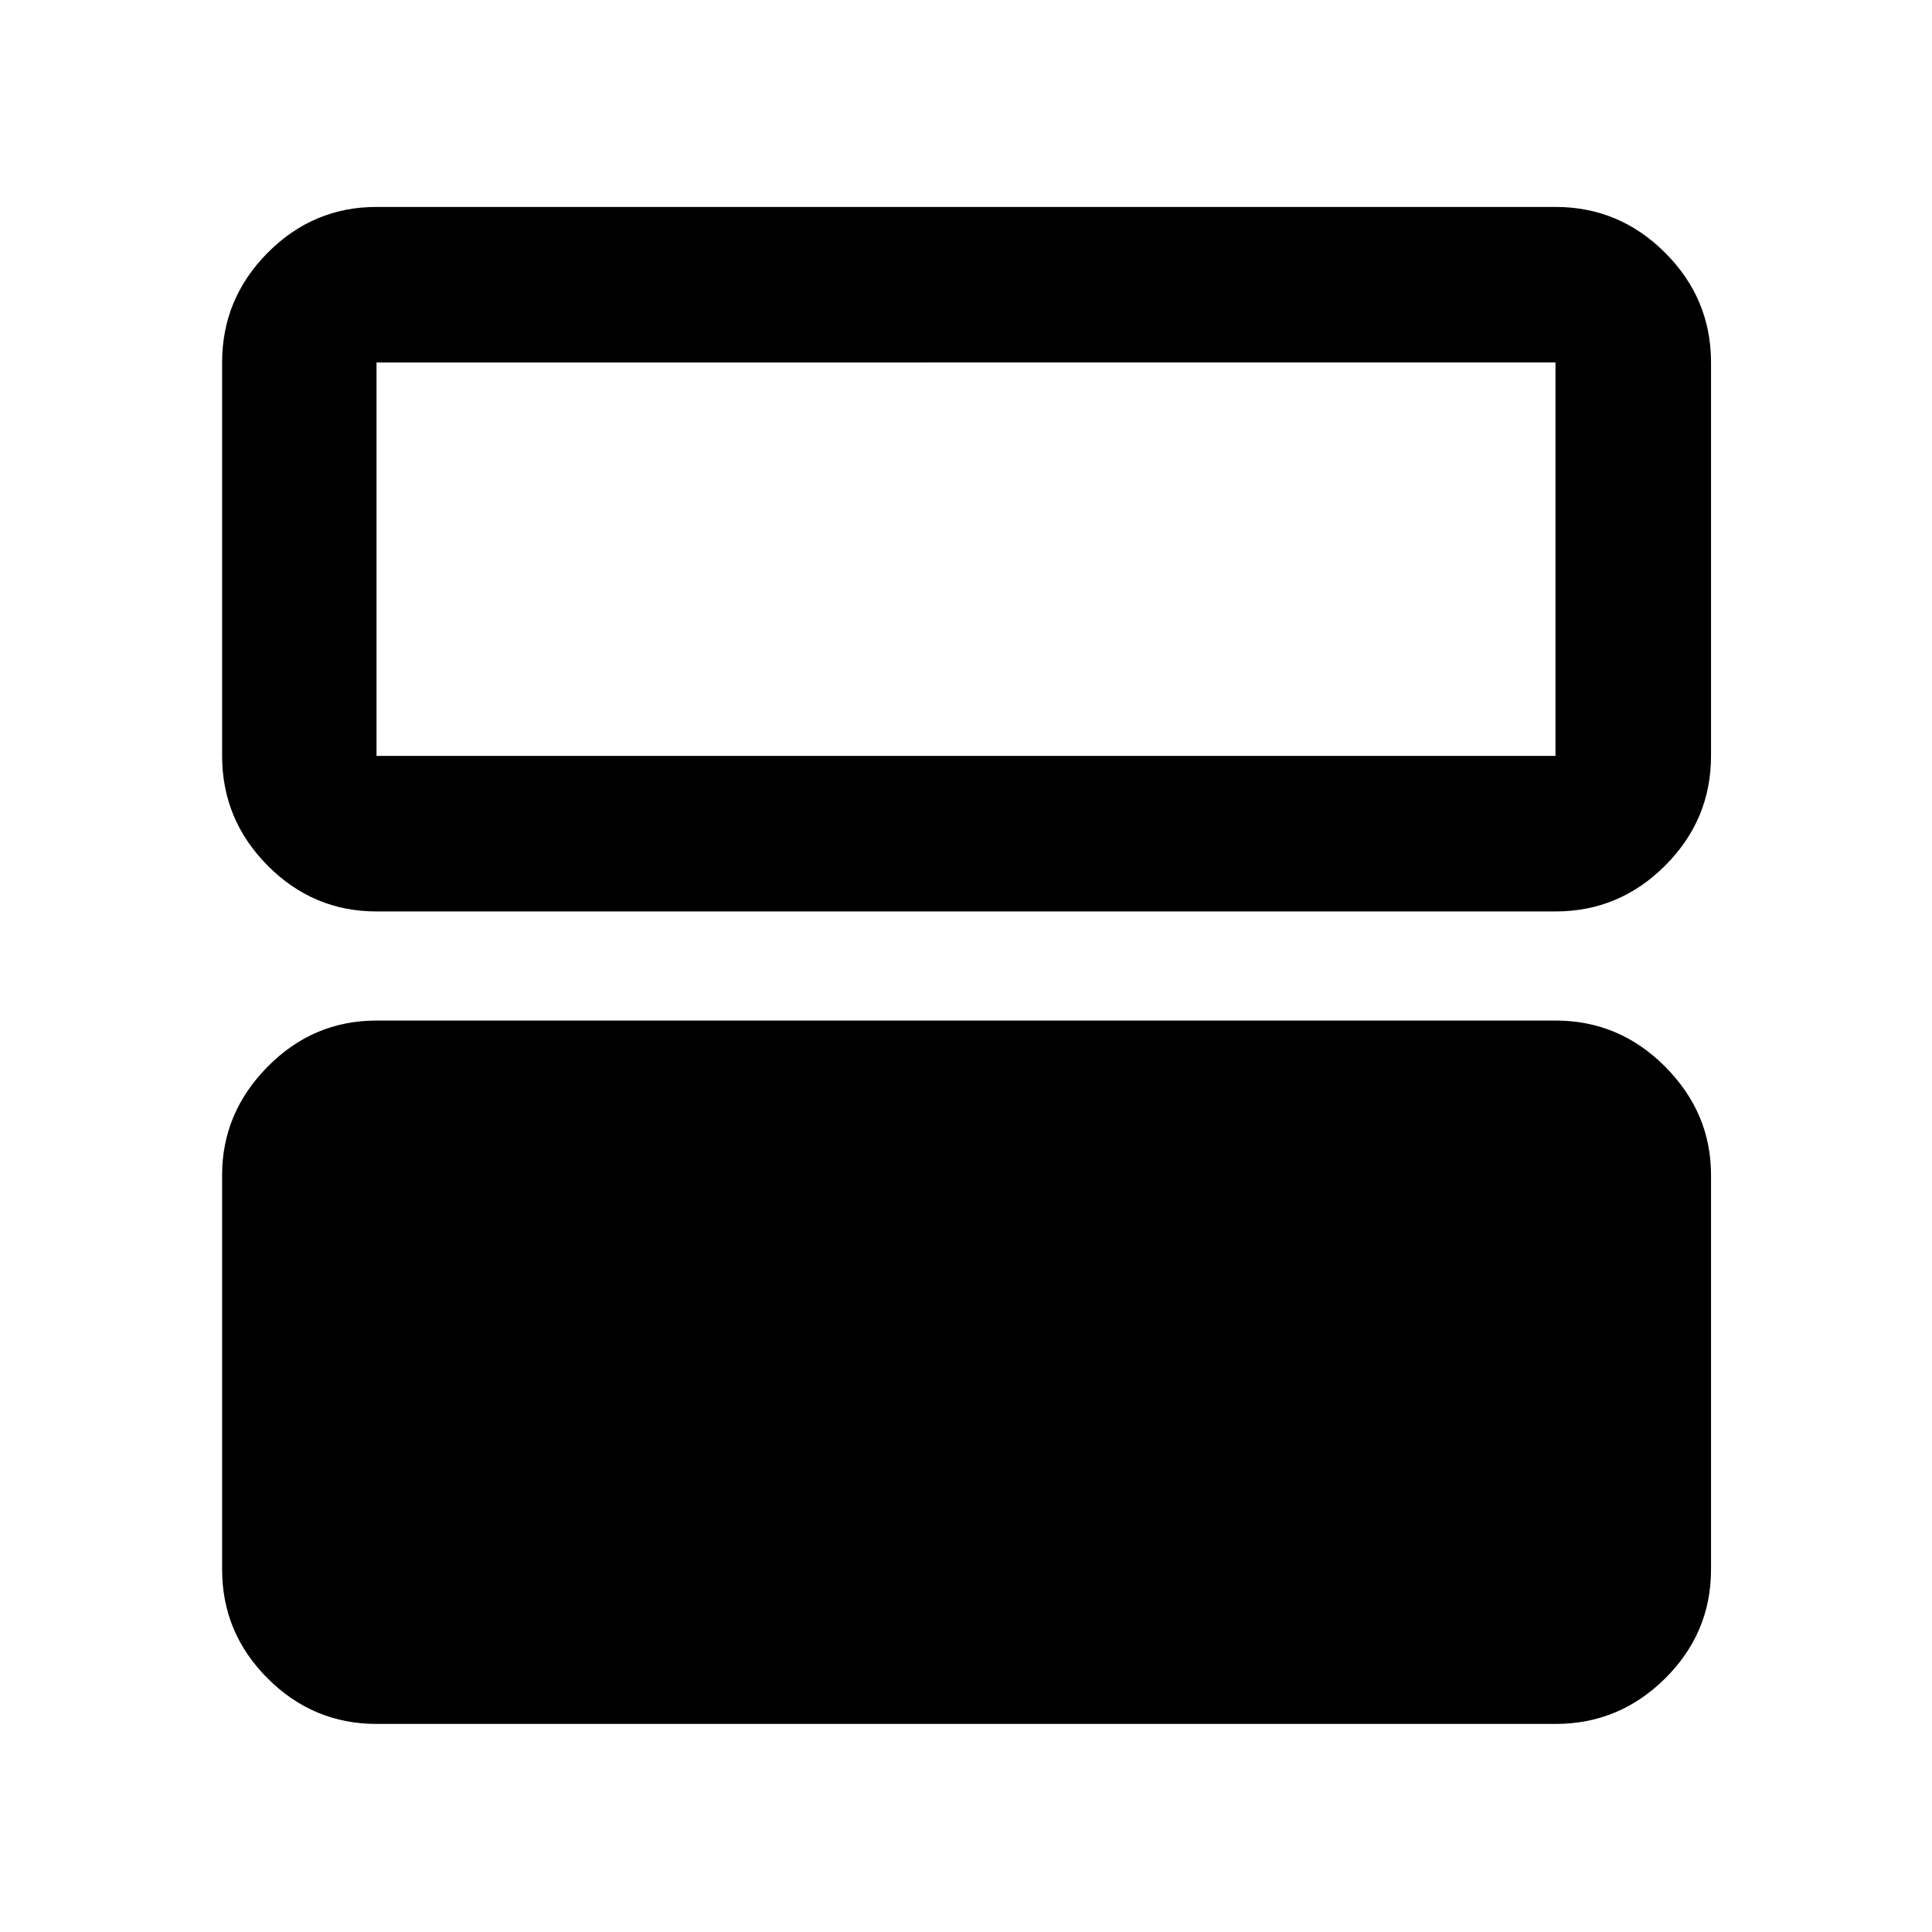 <svg xmlns="http://www.w3.org/2000/svg" height="48" viewBox="0 -960 960 960" width="48"><path d="M187.087-103.39q-31.475 0-54.097-22.621-22.621-22.622-22.621-54.098v-196.064q0-30.882 22.621-53.8 22.622-22.918 54.097-22.918h585.826q31.709 0 54.496 22.918 22.787 22.918 22.787 53.8v196.064q0 31.476-22.787 54.098-22.787 22.621-54.496 22.621H187.087Zm0-403.719q-31.475 0-54.097-22.787-22.621-22.787-22.621-54.496v-195.499q0-31.709 22.621-54.497 22.622-22.787 54.097-22.787h585.826q31.709 0 54.496 22.787 22.787 22.788 22.787 54.497v195.499q0 31.709-22.787 54.496-22.787 22.787-54.496 22.787H187.087Zm585.826-272.782H187.087v195.499h585.826v-195.499ZM187.087-584.392v-195.499 195.499Z"/></svg>